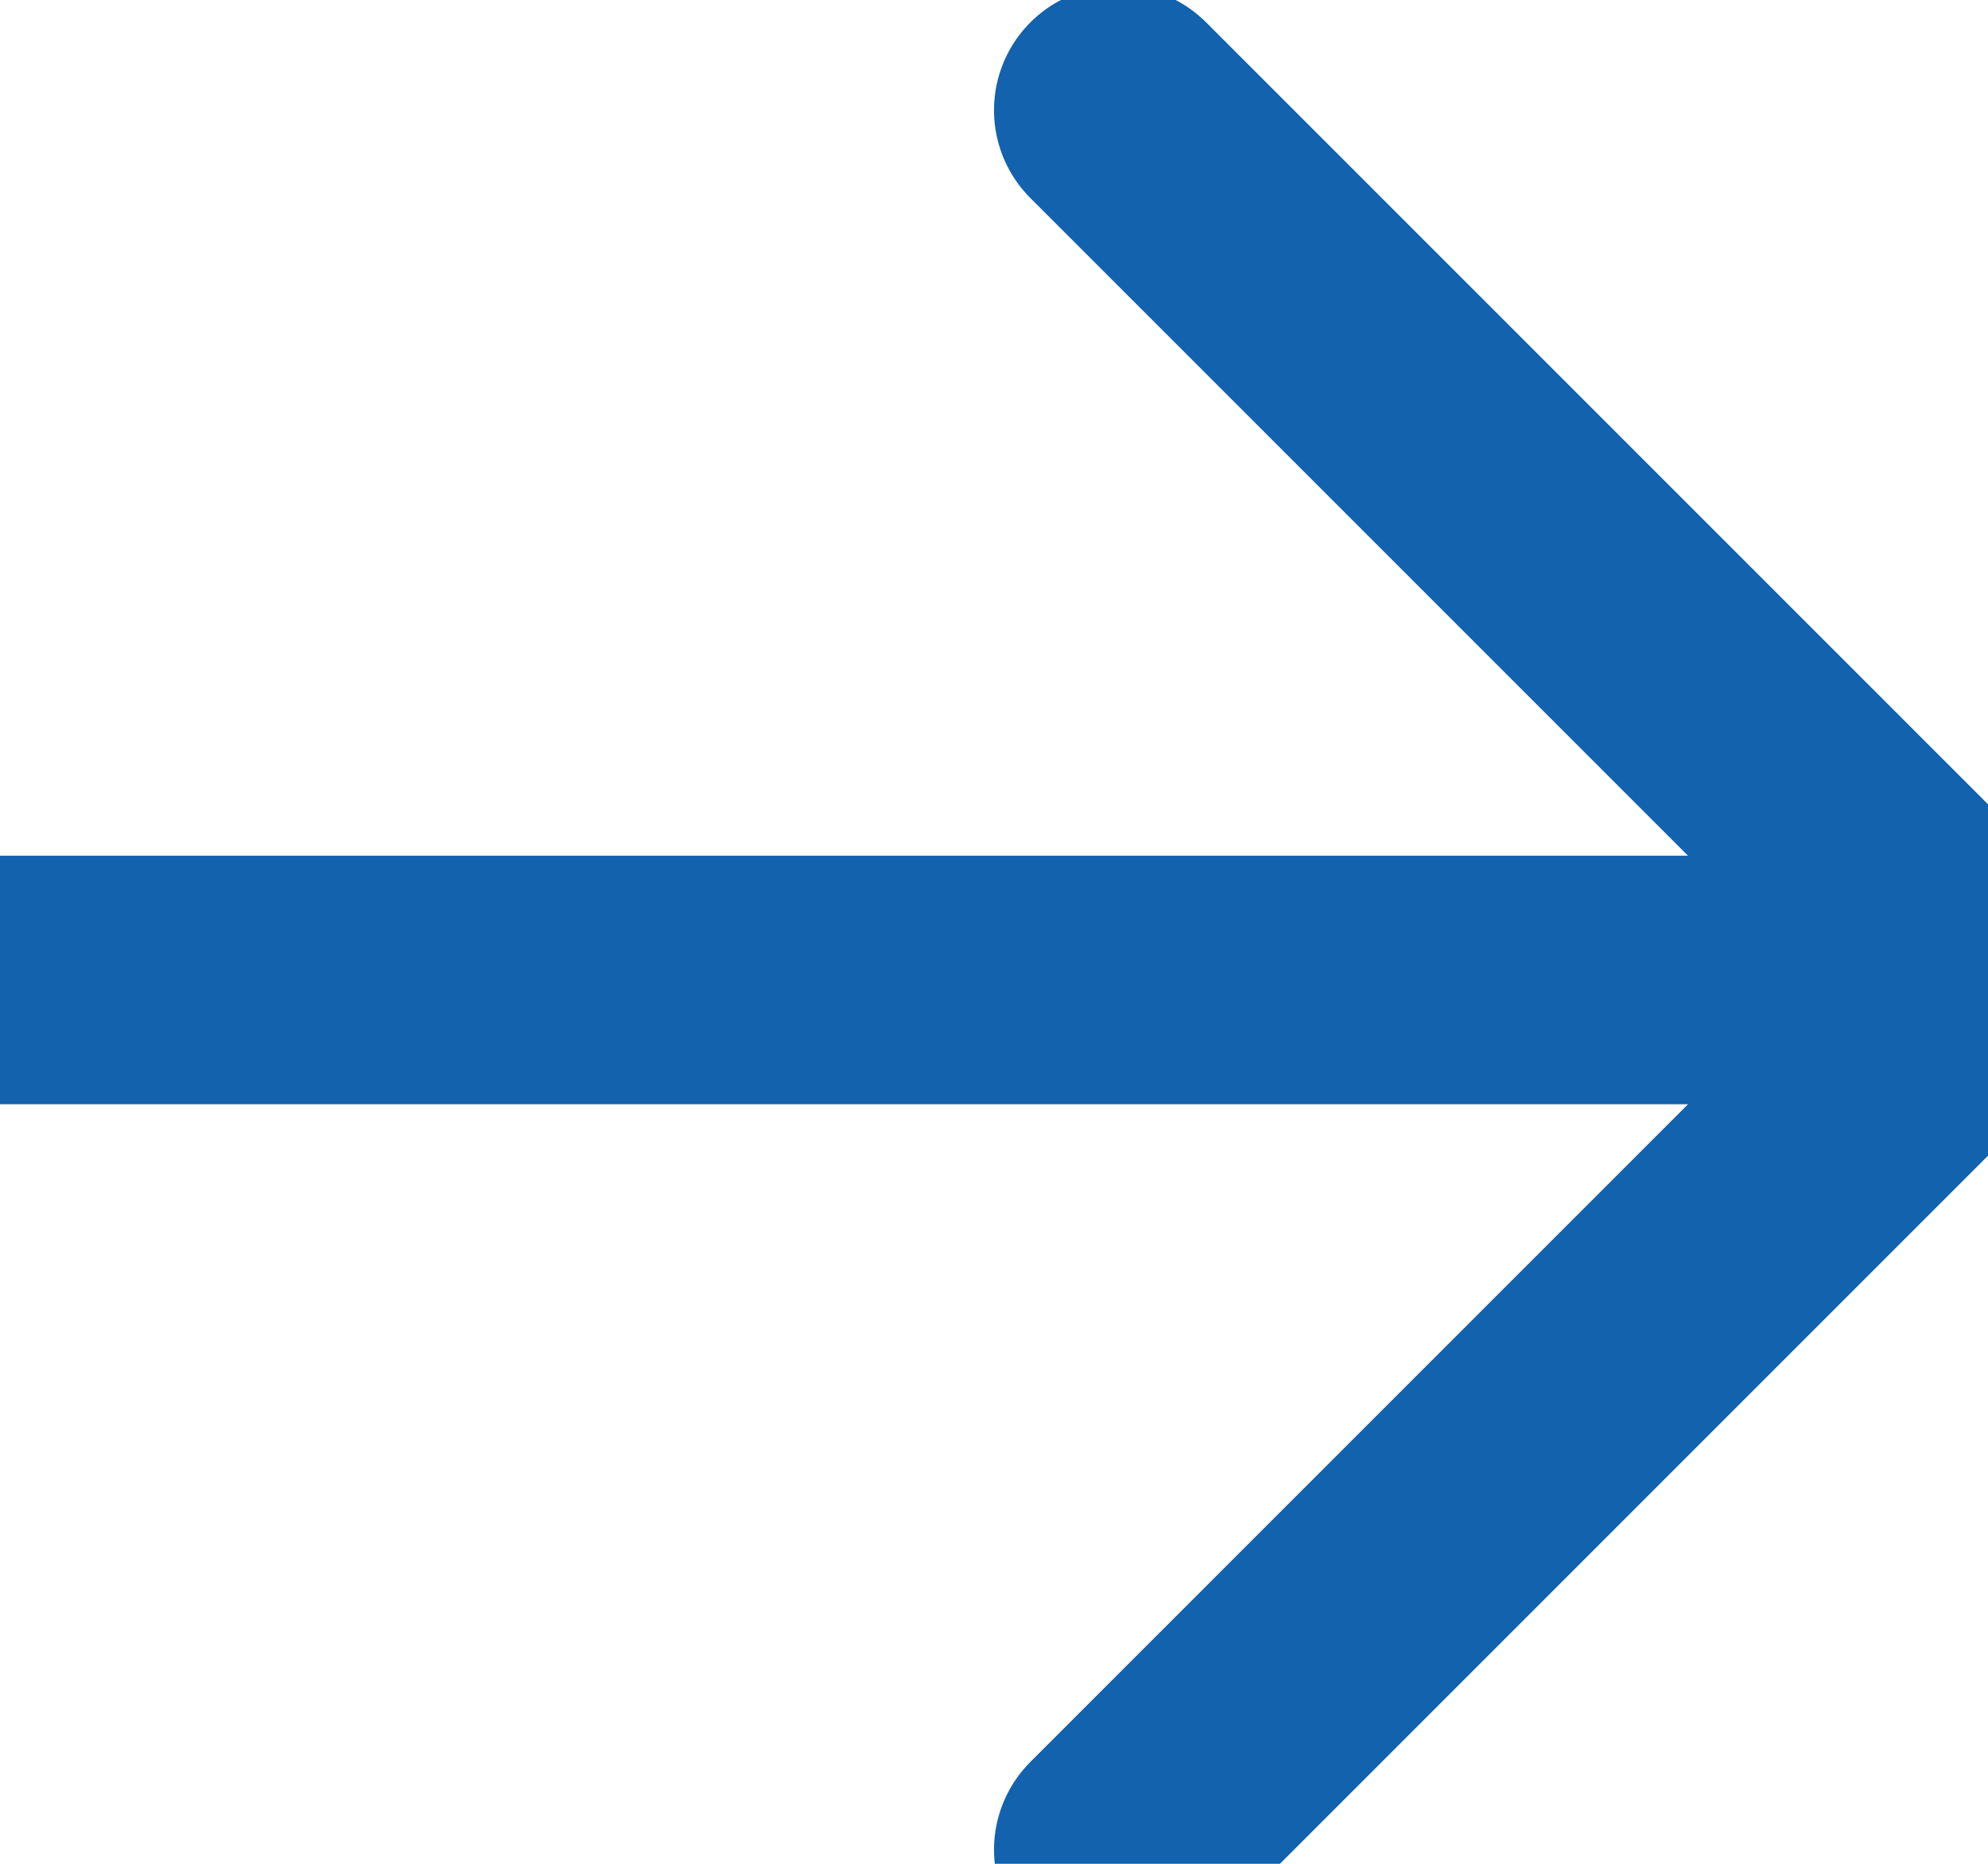 <svg width="16" height="15" viewBox="0 0 16 15" fill="none" xmlns="http://www.w3.org/2000/svg">
<path d="M0 7.887H16" stroke="#1262AE" stroke-width="2" stroke-linecap="round" stroke-linejoin="round"/>
<path d="M9 0.887L16 7.887L9 14.887" stroke="#1262AE" stroke-width="2" stroke-linecap="round" stroke-linejoin="round"/>
</svg>
